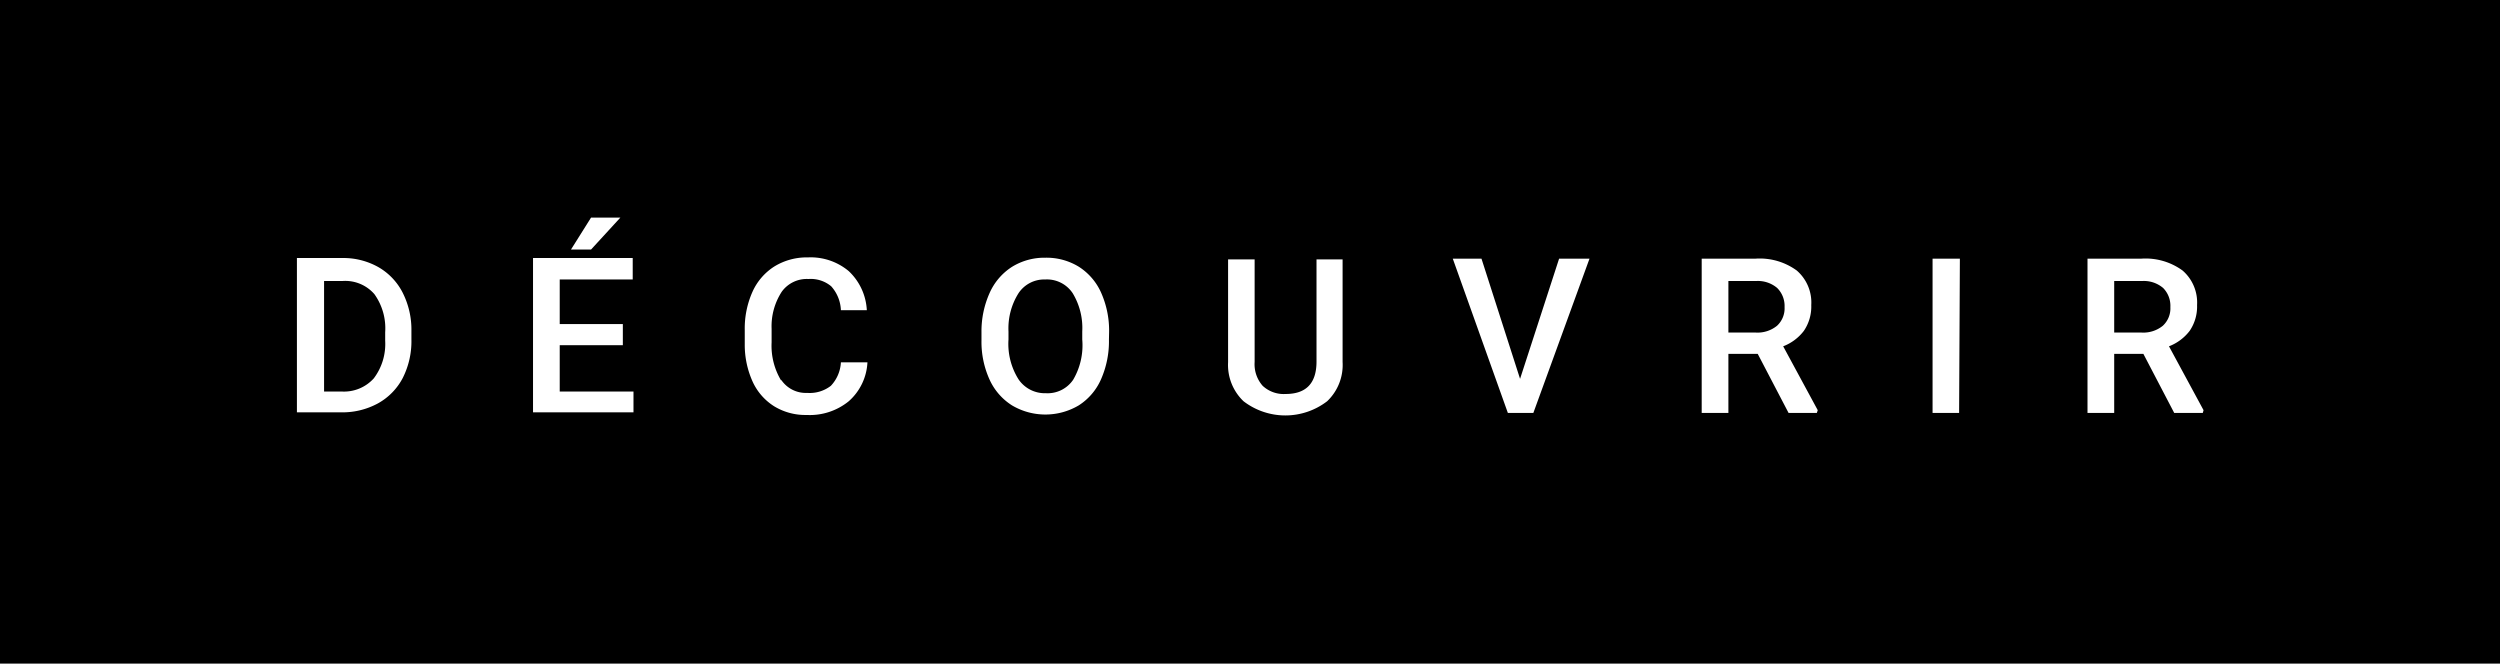 <svg id="Calque_1" data-name="Calque 1" xmlns="http://www.w3.org/2000/svg" viewBox="0 0 162 43"><title>Plan de travail 23 copie</title><path d="M22.18,18.21H21v7.16h1.13a2.6,2.6,0,0,0,2.09-.85,3.7,3.7,0,0,0,.74-2.44v-.55a3.8,3.8,0,0,0-.7-2.47A2.5,2.5,0,0,0,22.18,18.21Z"/><path d="M115.16,18.66a1.93,1.93,0,0,0-1.36-.45H112v3.34h1.78a2,2,0,0,0,1.37-.44,1.53,1.53,0,0,0,.49-1.21A1.64,1.64,0,0,0,115.16,18.66Z"/><path d="M67.73,18.11A2,2,0,0,0,66,19a4.27,4.27,0,0,0-.65,2.48V22A4.31,4.31,0,0,0,66,24.58a2.06,2.06,0,0,0,1.77.9,2,2,0,0,0,1.77-.87A4.41,4.41,0,0,0,70.13,22v-.52A4.34,4.34,0,0,0,69.51,19,2,2,0,0,0,67.73,18.11Z"/><path d="M140.17,18.66a1.93,1.93,0,0,0-1.36-.45H137v3.34h1.78a2,2,0,0,0,1.37-.44,1.53,1.53,0,0,0,.49-1.21A1.64,1.64,0,0,0,140.17,18.66Z"/><path d="M0,0V43H162V0ZM38.3,14.1H40.2L38.3,16.17H37ZM26.66,22a5.27,5.27,0,0,1-.56,2.49,4,4,0,0,1-1.61,1.65,4.82,4.82,0,0,1-2.39.58H19.24v-10h2.94a4.61,4.61,0,0,1,2.34.59,4,4,0,0,1,1.58,1.67,5.3,5.3,0,0,1,.56,2.47Zm14.39,4.72H34.54v-10H41v1.39H36.27V21h4.09v1.37H36.27v3h4.78Zm9.57-2.11a1.92,1.92,0,0,0,1.69.85A2.23,2.23,0,0,0,53.84,25a2.39,2.39,0,0,0,.65-1.52h1.72A3.59,3.59,0,0,1,55,26a4,4,0,0,1-2.73.89,3.88,3.88,0,0,1-2.1-.56,3.7,3.7,0,0,1-1.4-1.6,5.78,5.78,0,0,1-.51-2.41v-.93a5.82,5.82,0,0,1,.5-2.48,3.76,3.76,0,0,1,1.43-1.65,4,4,0,0,1,2.16-.58,3.84,3.84,0,0,1,2.65.89,3.73,3.73,0,0,1,1.17,2.53H54.49a2.46,2.46,0,0,0-.63-1.55,2.07,2.07,0,0,0-1.47-.47,2,2,0,0,0-1.73.82A4.11,4.11,0,0,0,50,21.31v.88A4.37,4.37,0,0,0,50.62,24.66ZM71.86,22a6.11,6.11,0,0,1-.51,2.57,3.82,3.82,0,0,1-1.45,1.7,4.24,4.24,0,0,1-4.32,0,3.87,3.87,0,0,1-1.46-1.68,5.91,5.91,0,0,1-.52-2.52v-.56A6.06,6.06,0,0,1,64.12,19a3.88,3.88,0,0,1,1.46-1.71,4,4,0,0,1,2.16-.59,4,4,0,0,1,2.16.58,3.84,3.84,0,0,1,1.45,1.68,6.05,6.05,0,0,1,.52,2.55ZM87,23.46A3.24,3.24,0,0,1,86,26a4.45,4.45,0,0,1-5.42,0,3.25,3.25,0,0,1-1-2.53V16.81h1.72v6.65A2.11,2.11,0,0,0,81.82,25a2,2,0,0,0,1.49.53q2,0,2-2.1V16.81H87Zm12.36,3.3H97.71l-3.57-10H96l2.5,7.79,2.53-7.79H103Zm18.37,0H115.9l-2-3.83H112v3.83h-1.73v-10h3.5a4.07,4.07,0,0,1,2.66.77,2.74,2.74,0,0,1,.94,2.24,2.8,2.8,0,0,1-.48,1.67,3.06,3.06,0,0,1-1.34,1l2.24,4.14Zm9.22,0h-1.72v-10H127Zm15.79,0h-1.85l-2-3.83H137v3.83h-1.73v-10h3.5a4.07,4.07,0,0,1,2.66.77,2.74,2.74,0,0,1,.94,2.24,2.8,2.8,0,0,1-.48,1.67,3.06,3.06,0,0,1-1.34,1l2.24,4.14Z"/></svg>
